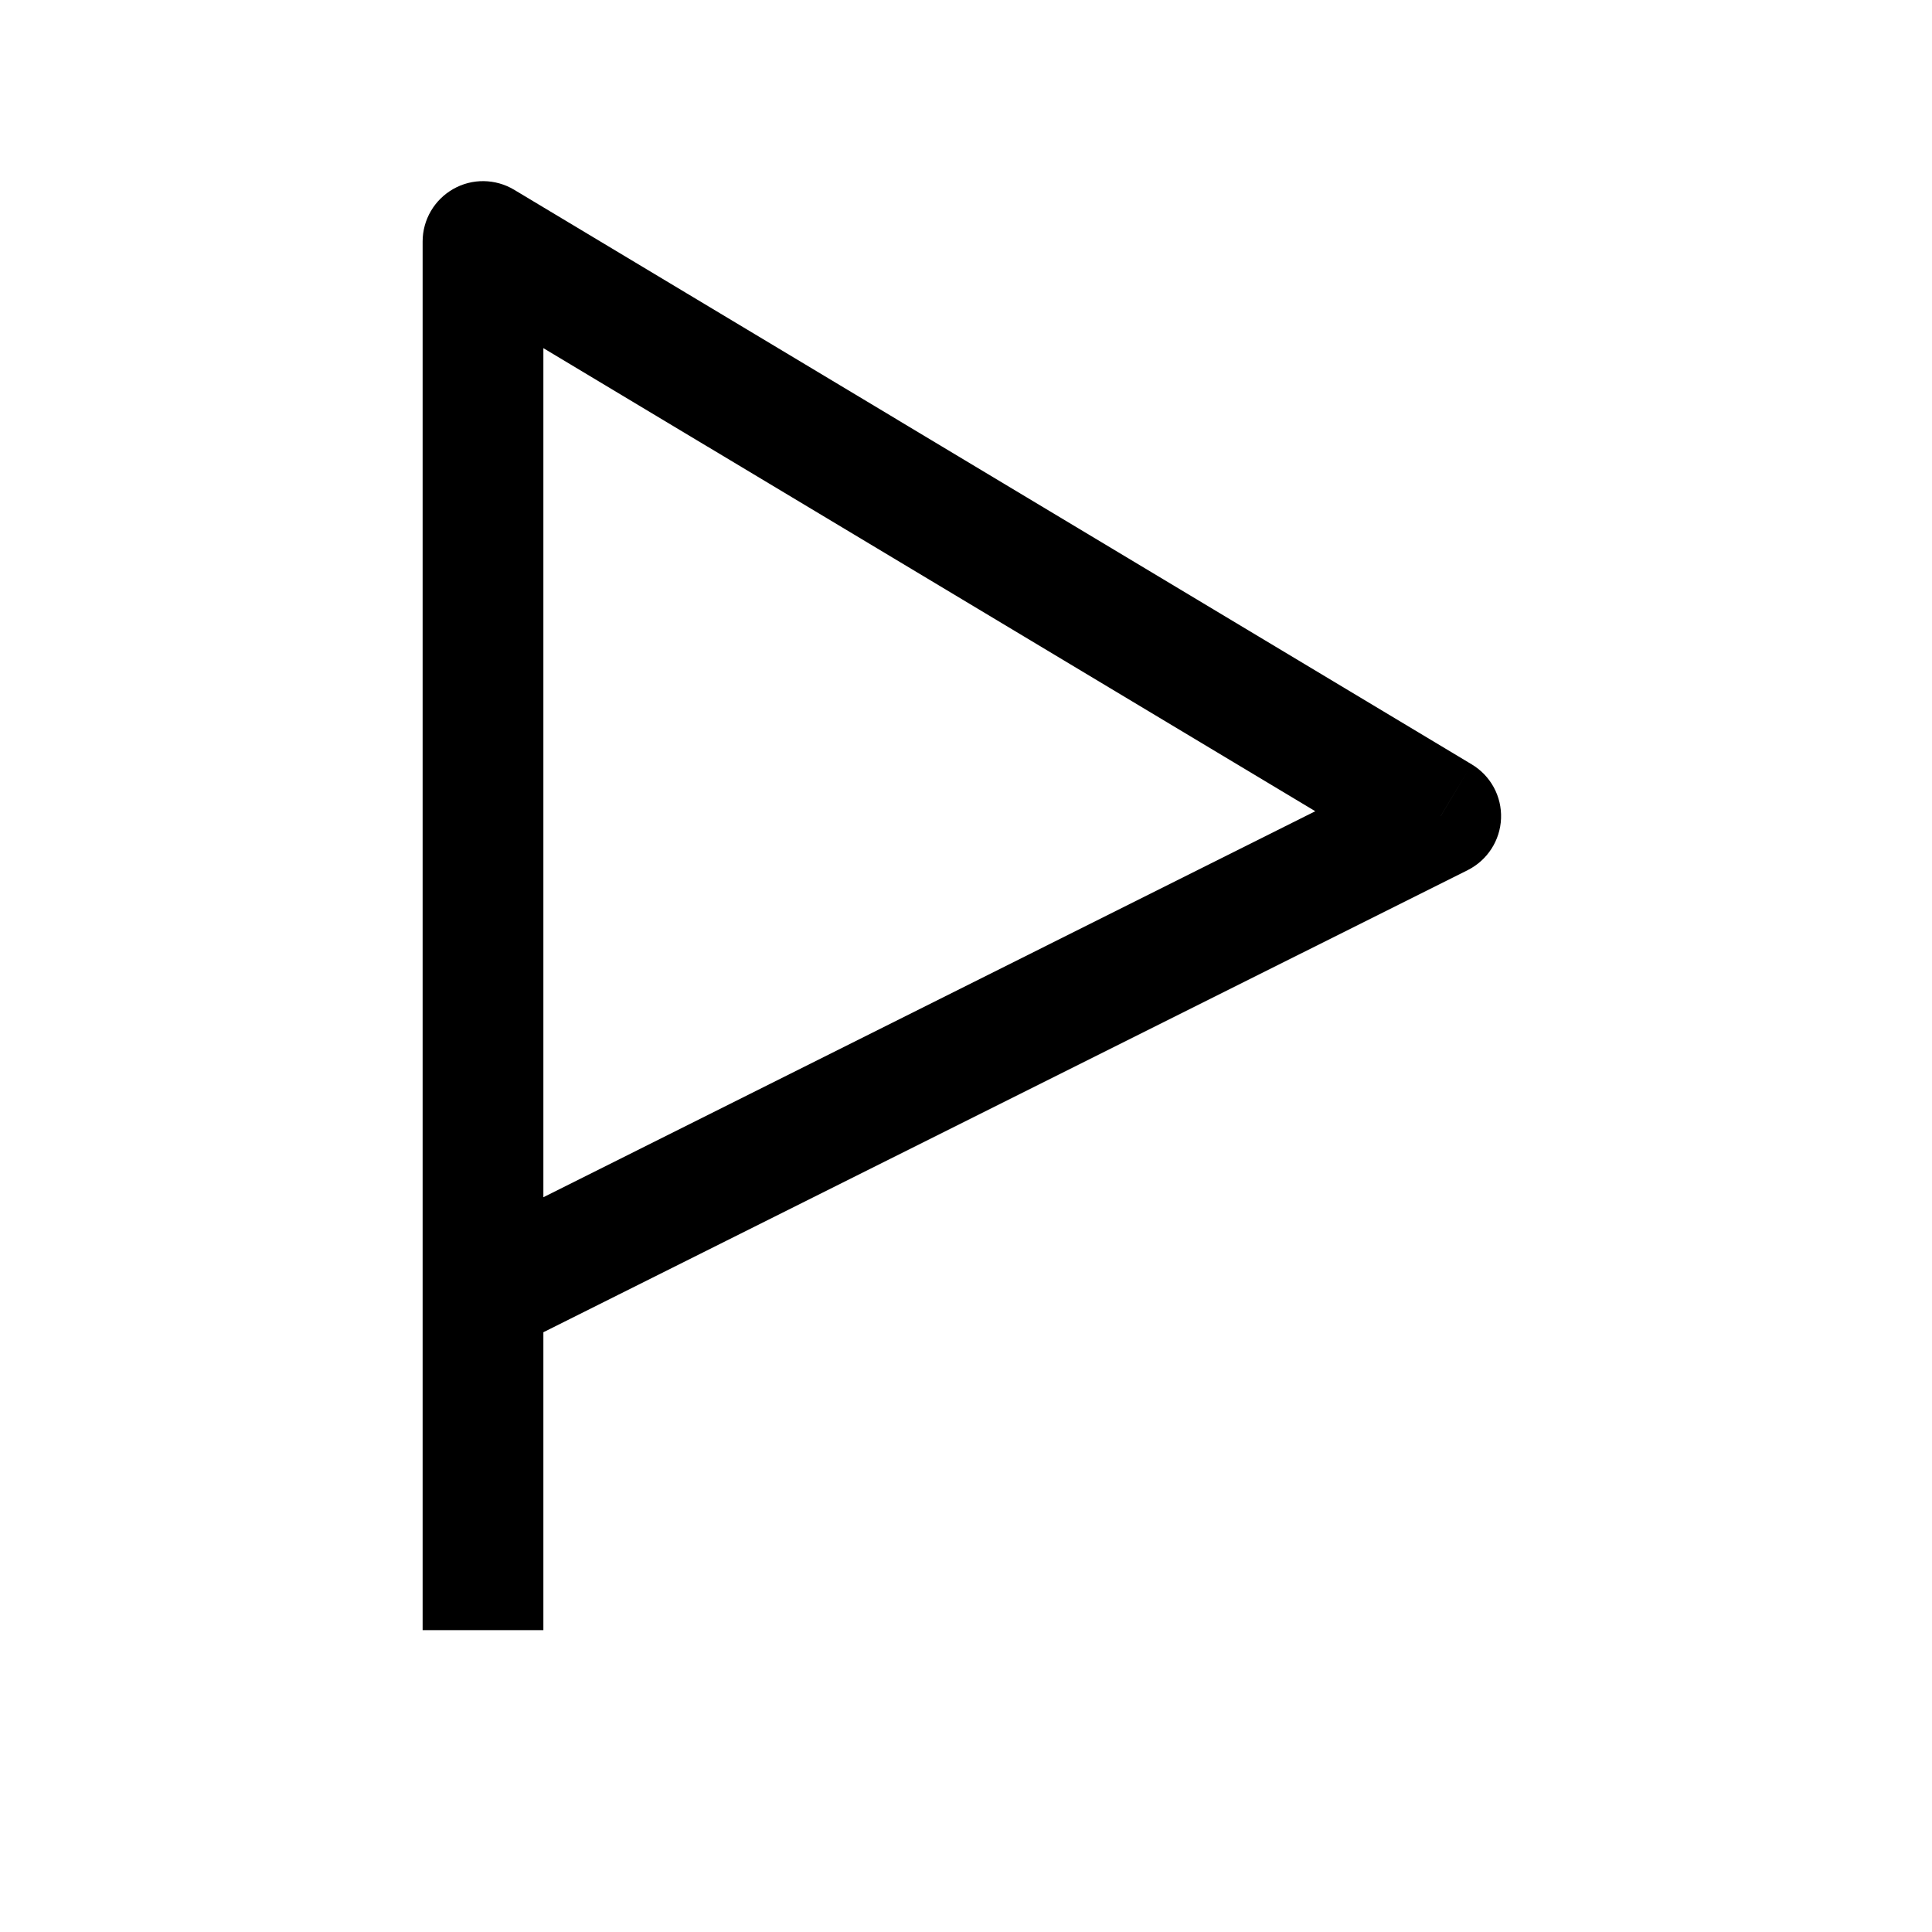 <svg width="16" height="16" viewBox="0 0 16 16" fill="none" xmlns="http://www.w3.org/2000/svg">
    <path
      d="M11.931 6.759L12.155 7.206C12.318 7.124 12.424 6.96 12.431 6.778C12.438 6.595 12.345 6.424 12.188 6.33L11.931 6.759ZM4 2L4.257 1.571C4.103 1.479 3.91 1.476 3.754 1.565C3.597 1.654 3.5 1.82 3.5 2H4ZM12.188 6.33L4.257 1.571L3.743 2.429L11.674 7.187L12.188 6.33ZM3.5 2V10.724H4.5V2H3.5ZM4.224 11.171L12.155 7.206L11.707 6.311L3.776 10.277L4.224 11.171ZM4.5 13.5V10.724H3.5V13.5H4.5Z"
      fill="currentColor" />
</svg>
